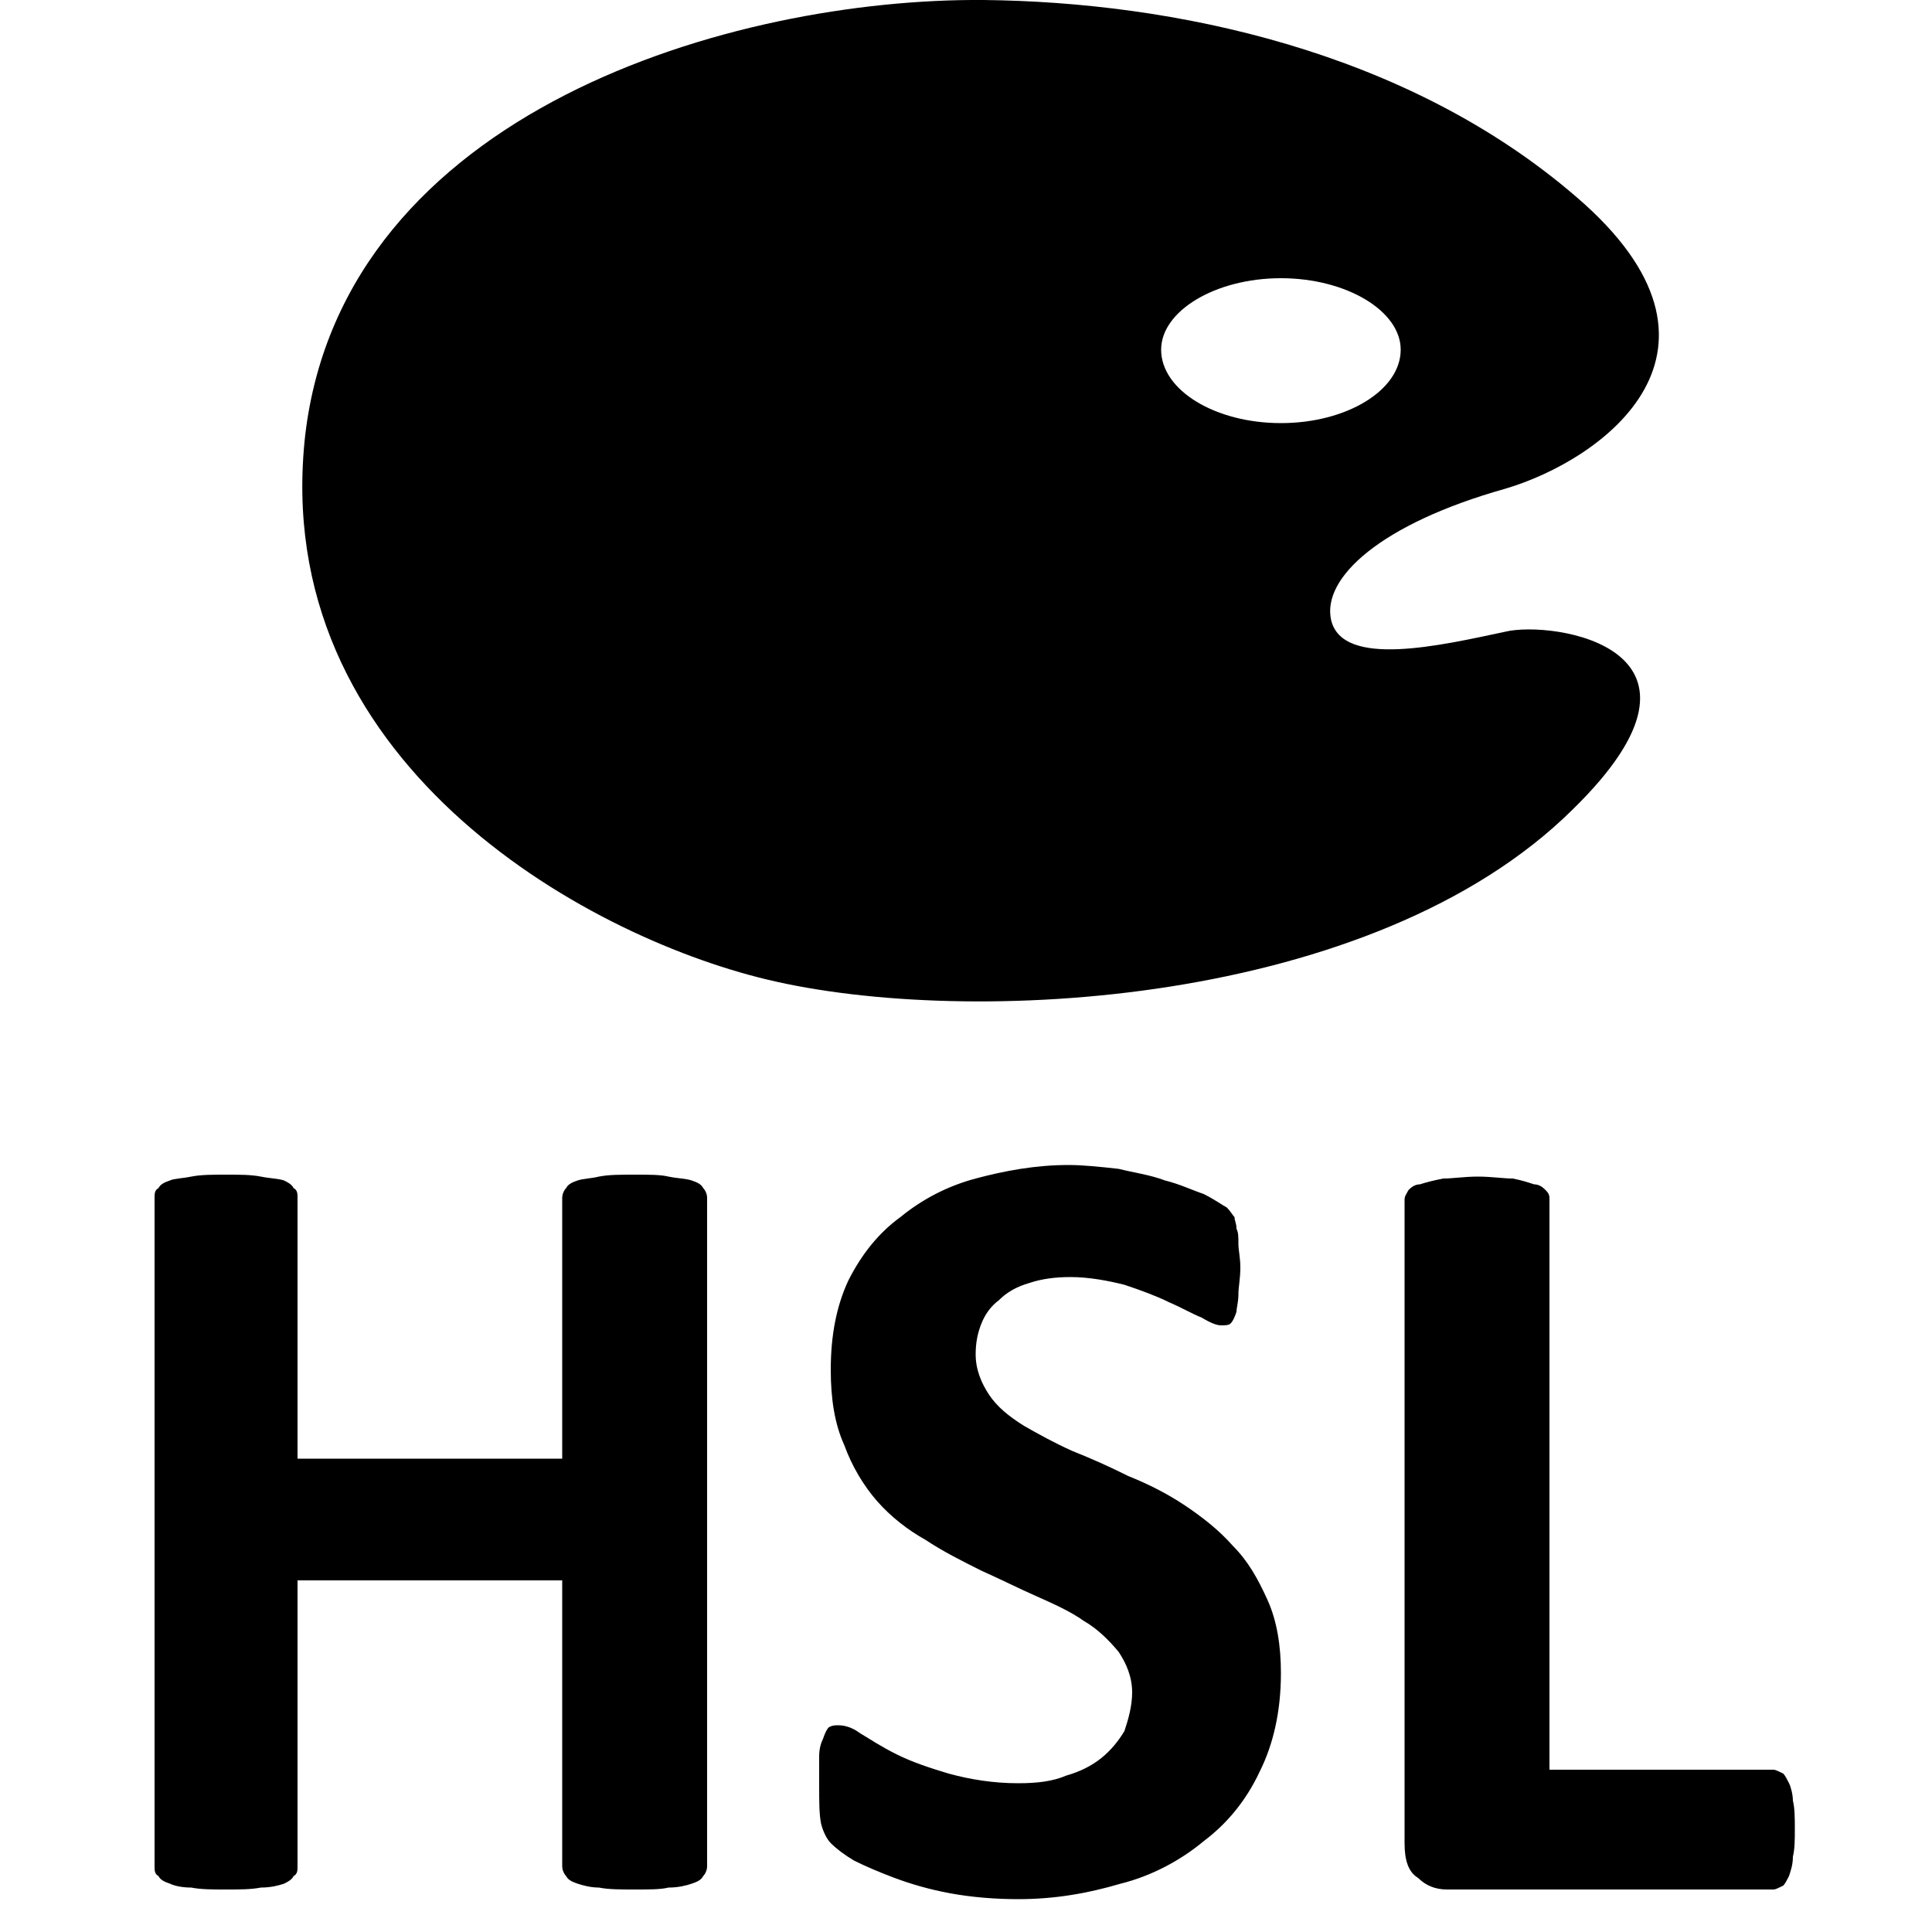<svg width="1000" height="1000" viewBox="0 0 1000 1000" xmlns="http://www.w3.org/2000/svg"><path d="M366,966C366,968,365,970,364,971C363,973,361,974,358,975C355,976,351,977,346,977C342,978,336,978,329,978C321,978,315,978,310,977C306,977,302,976,299,975C296,974,294,973,293,971C292,970,291,968,291,966V818H154V966C154,968,154,970,152,971C151,973,149,974,147,975C144,976,140,977,135,977C130,978,124,978,117,978C110,978,104,978,99,977C94,977,90,976,88,975C85,974,83,973,82,971C80,970,80,968,80,966V620C80,618,80,616,82,615C83,613,85,612,88,611C90,610,94,610,99,609C104,608,110,608,117,608C124,608,130,608,135,609C140,610,144,610,147,611C149,612,151,613,152,615C154,616,154,618,154,620V755H291V620C291,618,292,616,293,615C294,613,296,612,299,611C302,610,306,610,310,609C315,608,321,608,329,608C336,608,342,608,346,609C351,610,355,610,358,611C361,612,363,613,364,615C365,616,366,618,366,620V966V966zM663,866C663,886,659,903,652,917C645,932,635,944,623,953C611,963,596,971,580,975C563,980,546,983,527,983C515,983,503,982,492,980C481,978,471,975,463,972C455,969,448,966,442,963C437,960,433,957,430,954C428,952,426,948,425,944C424,939,424,933,424,924C424,918,424,913,424,909C424,905,425,902,426,900C427,897,428,895,429,894C431,893,432,893,434,893C437,893,441,894,445,897C450,900,456,904,464,908C472,912,481,915,491,918C502,921,514,923,527,923C537,923,545,922,552,919C559,917,565,914,570,910C575,906,579,901,582,896C584,890,586,883,586,876C586,868,583,861,579,855C574,849,568,843,561,839C554,834,545,830,536,826C527,822,517,817,508,813C498,808,488,803,479,797C470,792,461,785,454,777C447,769,441,759,437,748C432,737,430,724,430,709C430,691,433,676,439,663C446,649,455,638,466,630C477,621,490,614,505,610C520,606,536,603,553,603C561,603,570,604,579,605C587,607,595,608,603,611C611,613,617,616,623,618C629,621,633,624,635,625C637,627,638,629,639,630C639,632,640,633,640,636C641,638,641,640,641,644C641,647,642,651,642,656C642,662,641,666,641,670C641,674,640,677,640,679C639,682,638,684,637,685C636,686,634,686,632,686C630,686,627,685,622,682C617,680,612,677,605,674C599,671,591,668,582,665C574,663,564,661,554,661C546,661,539,662,533,664C526,666,521,669,517,673C513,676,510,680,508,685C506,690,505,695,505,701C505,709,508,716,512,722C516,728,522,733,530,738C537,742,546,747,555,751C565,755,574,759,584,764C594,768,604,773,613,779C622,785,631,792,638,800C646,808,651,817,656,828C661,839,663,852,663,866zM816,102C908,181,830,238,779,253C715,271,684,299,689,321C695,346,746,334,779,327C803,321,900,335,814,419C711,521,501,532,397,507C301,484,139,393,158,225C178,57,380-1,509,0C607,1,728,26,816,102zM663,144C629,144,601,161,601,181C601,202,629,219,663,219C697,219,725,202,725,181C725,161,697,144,663,144zM929,947C929,952,929,957,928,961C928,965,927,968,926,971C925,973,924,975,923,976C921,977,919,978,918,978H749C743,978,738,976,734,972C729,969,727,963,727,954V621C727,619,728,618,729,616C730,615,732,613,735,613C738,612,742,611,747,610C752,610,758,609,765,609C772,609,778,610,783,610C788,611,791,612,794,613C797,613,799,615,800,616C802,618,802,619,802,621V916H918C919,916,921,917,923,918C924,919,925,921,926,923C927,925,928,929,928,932C929,936,929,941,929,947z"/></svg>